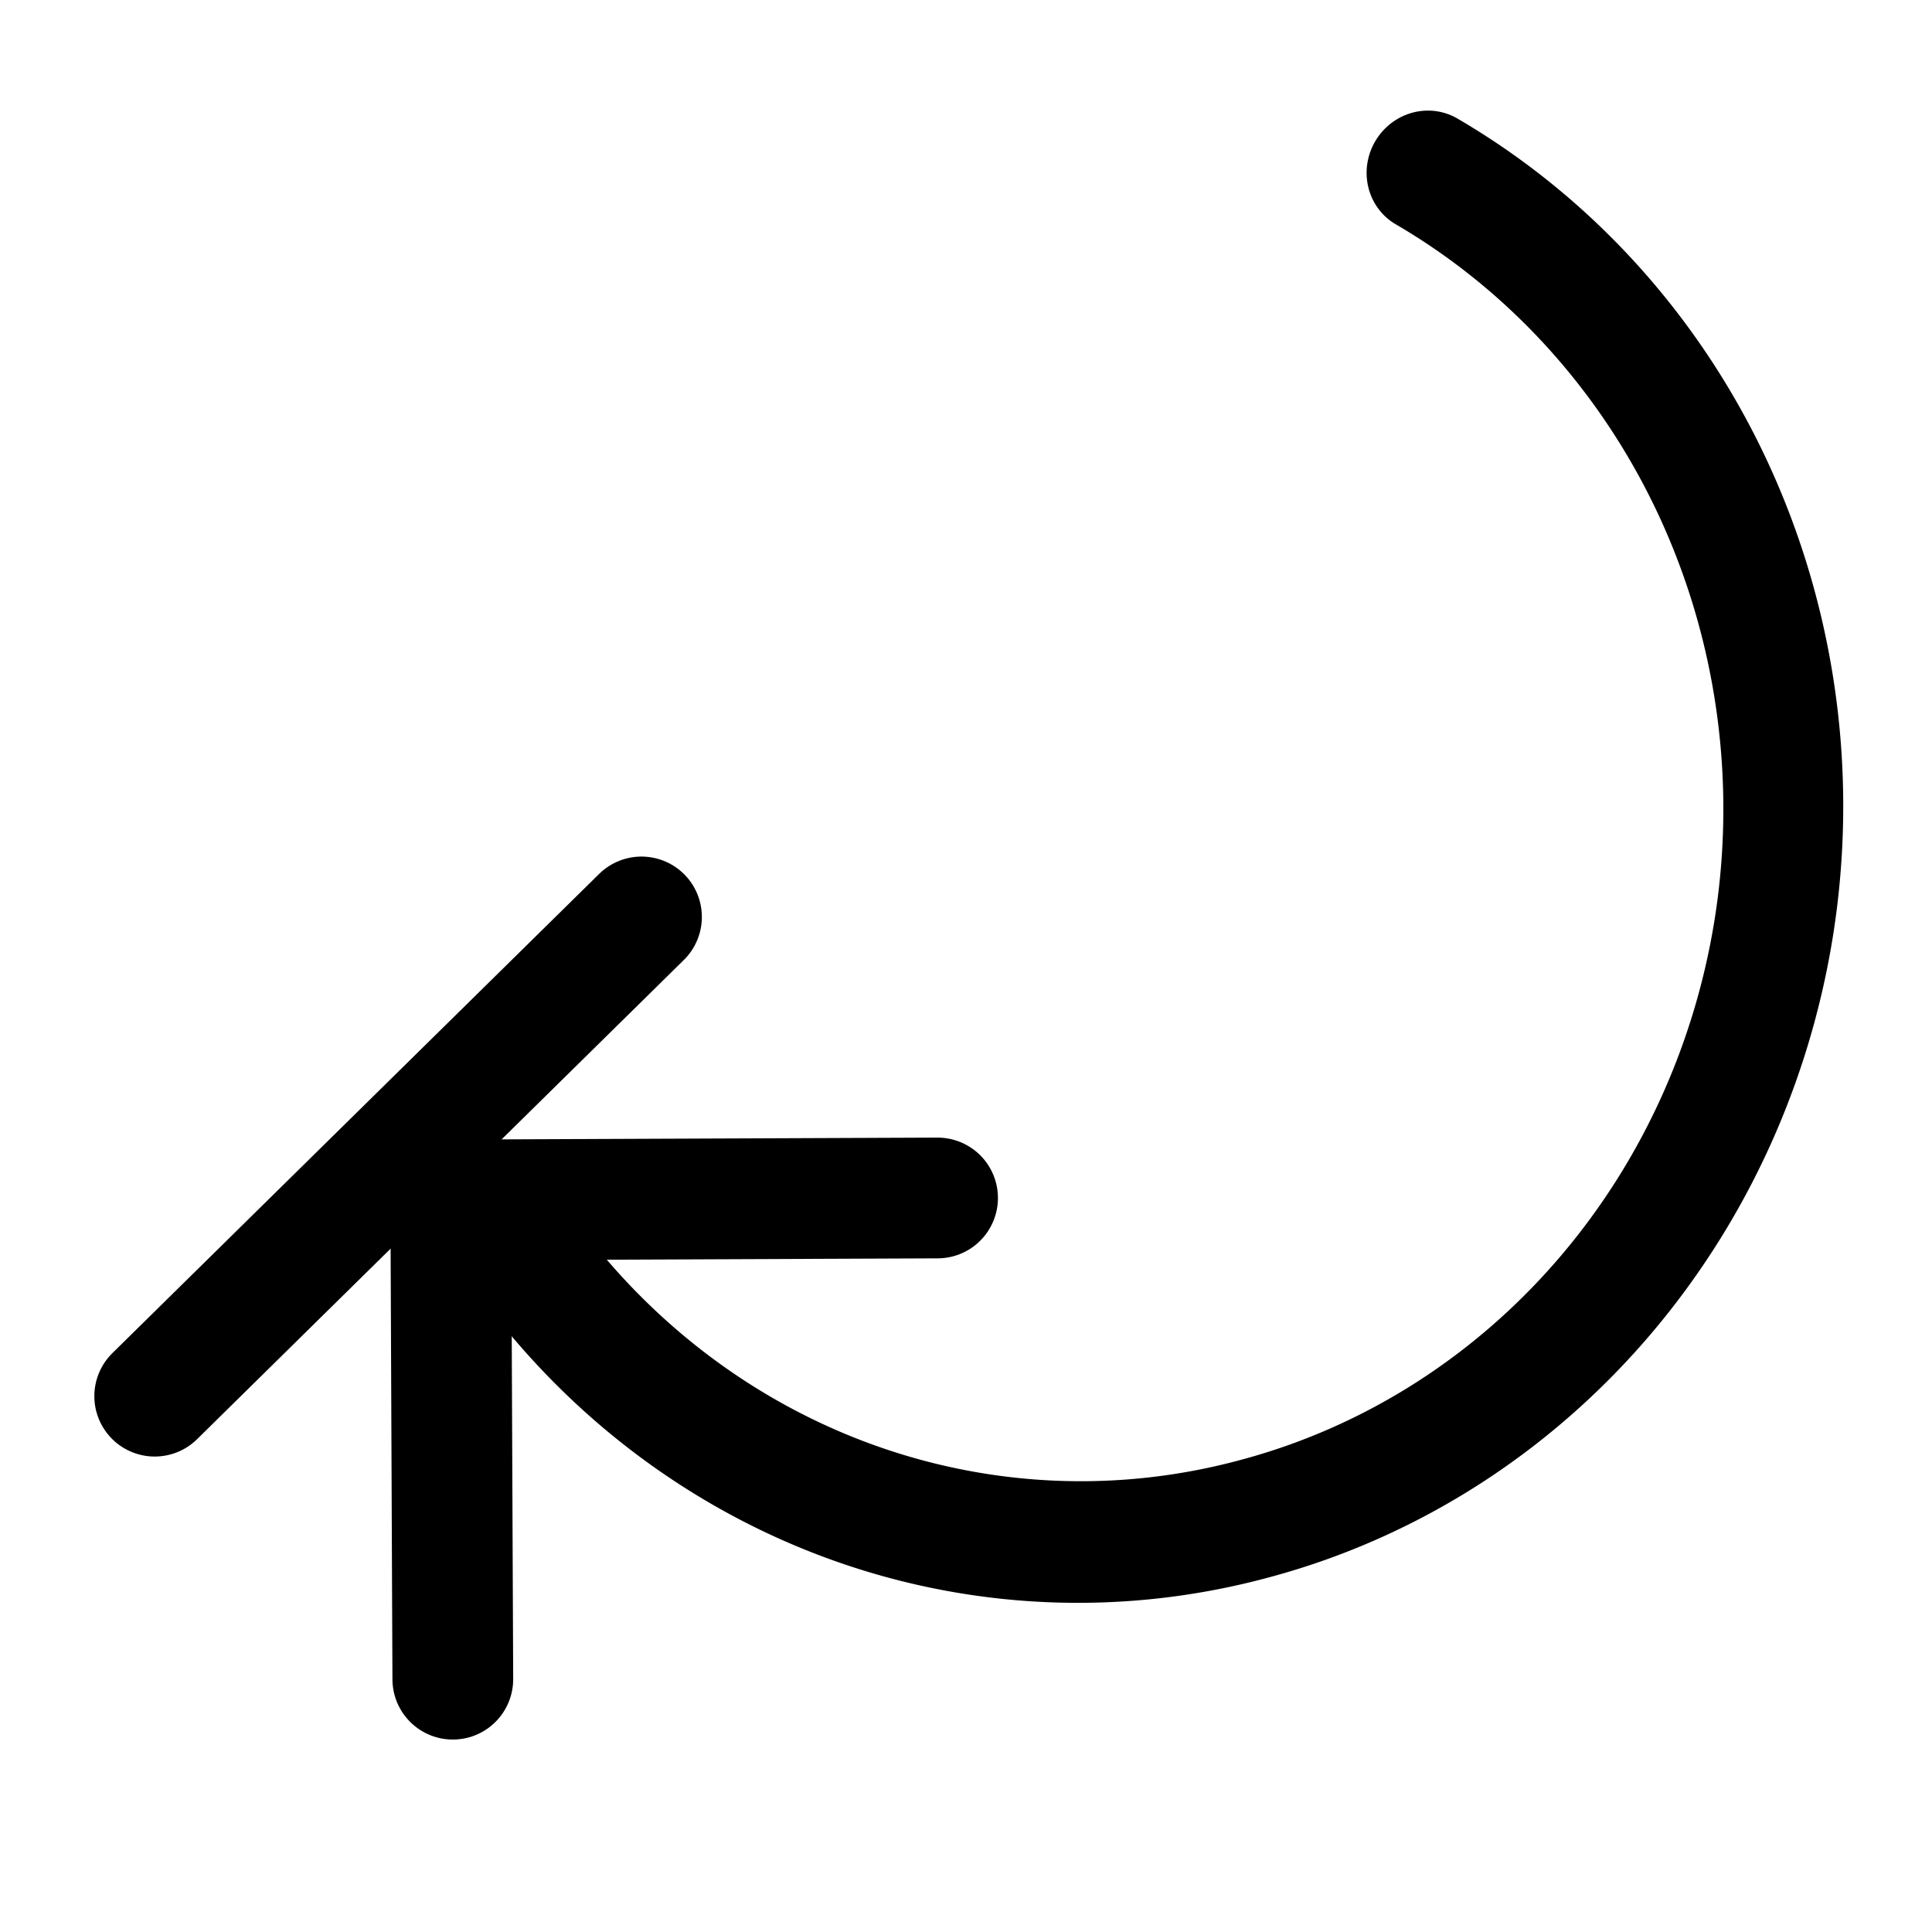 <!-- Copyright Clément Fontaine under CC BY-NC-SA 4.0 -->
<svg class="ionicon" version="1.1" viewBox="0 0 512 512" xmlns="http://www.w3.org/2000/svg"><title>Time Future Stop</title><g fill="none" stroke-linecap="round"><path d="m120 445-0.536-127 129-0.523" stroke="currentColor" stroke-linejoin="round" stroke-width="32"/><path transform="matrix(.956 -.295 .268 .963 0 0)" d="m352 155a186 193 0 0 1 37.5 213 186 193 0 0 1-177 115 186 193 0 0 1-169-128" stroke="#000" stroke-linejoin="round" stroke-width="32"/><path d="m170 243-129 127" stroke="#000" stroke-width="32"/></g></svg>
